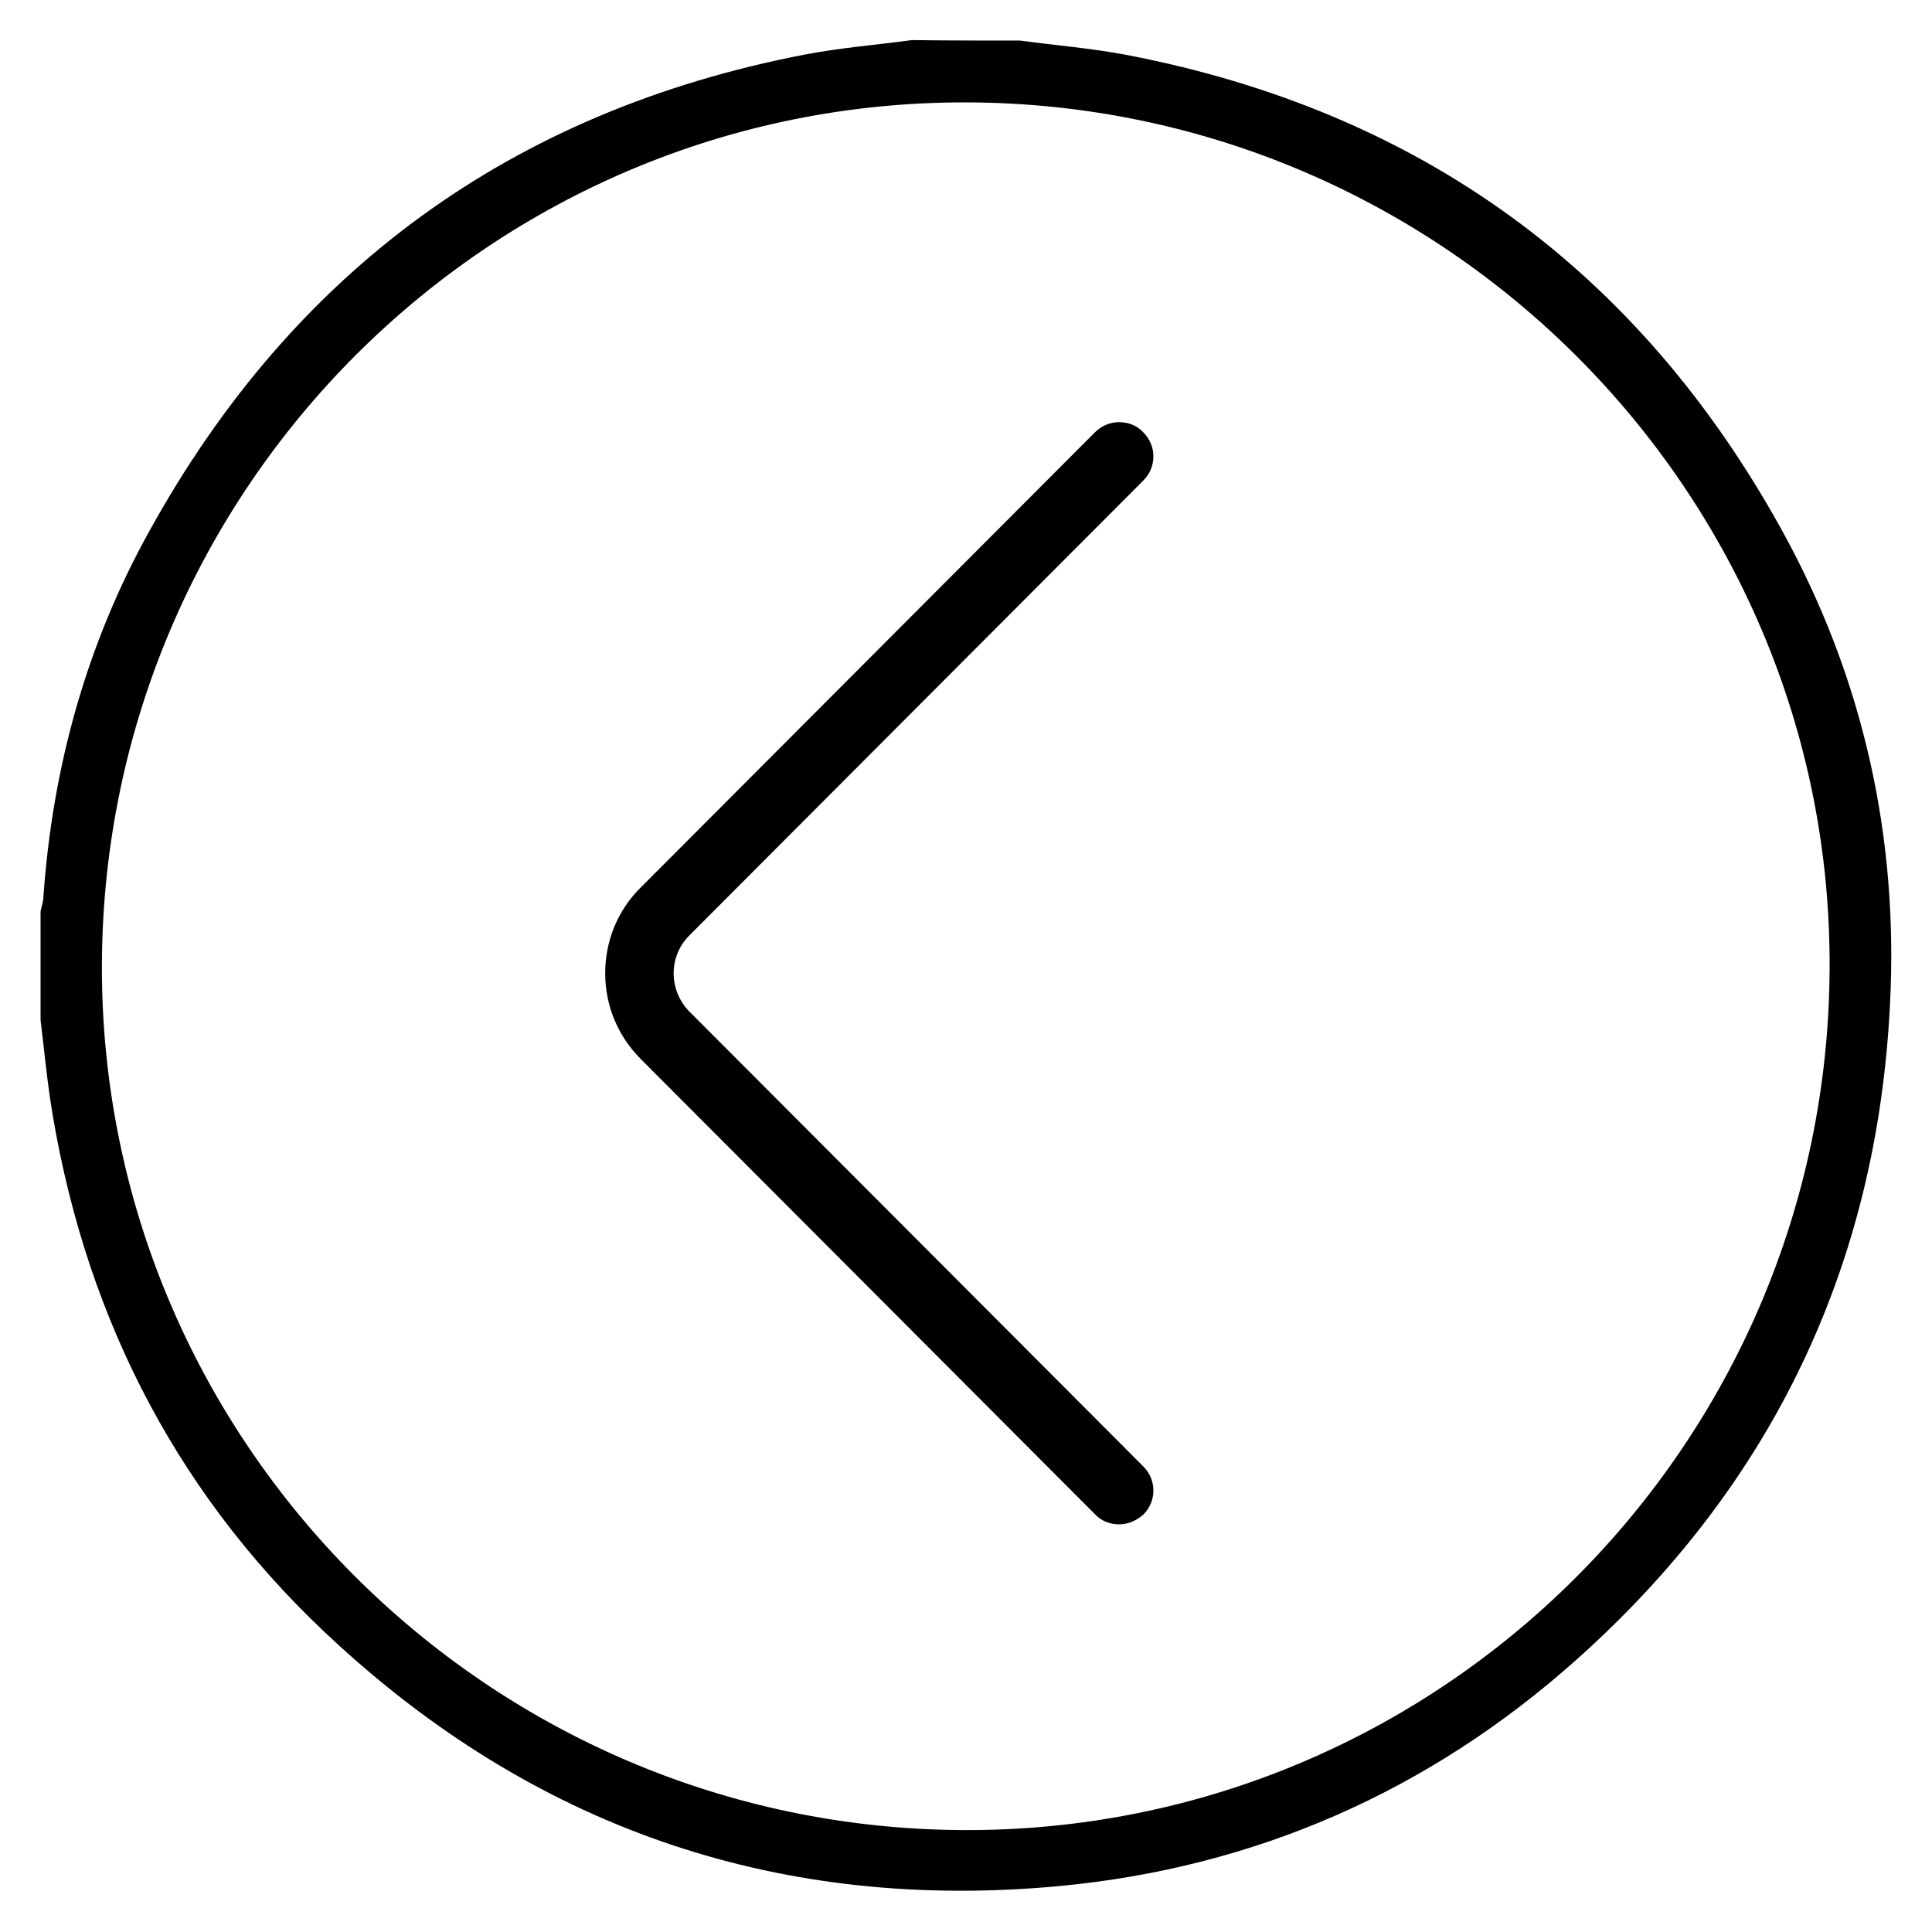 <?xml version="1.0" encoding="utf-8"?>
<!-- Generator: Adobe Illustrator 25.0.1, SVG Export Plug-In . SVG Version: 6.00 Build 0)  -->
<svg version="1.1" id="Layer_1" xmlns="http://www.w3.org/2000/svg" xmlns:xlink="http://www.w3.org/1999/xlink" x="0px" y="0px"
	 viewBox="0 0 400 400" style="enable-background:new 0 0 400 400;" xml:space="preserve">
<g>
	<path d="M211.2,8.4c7.4,1,14.9,1.6,22.2,3c60.7,11.7,106,44.7,135.7,98.7c16.7,30.4,24,63.3,22.2,97.9
		c-2.7,54.2-24.5,99.6-65,135.7c-30.5,27.2-66.5,43-107.1,46.8c-56.9,5.3-107-11.4-149.2-50C37.6,311,18.2,274.1,10.9,230.8
		c-1.1-6.5-1.7-13-2.5-19.6c0-7.5,0-15,0-22.5c0.2-1.1,0.6-2.1,0.6-3.2c1.9-26.7,8.9-52.1,21.9-75.5c29.8-54,75.1-87,135.7-98.7
		c7.3-1.4,14.8-2,22.2-3C196.3,8.4,203.7,8.4,211.2,8.4z M200.2,21.2c-98.4-0.3-178.7,79.7-179.1,178.4
		c-0.4,98.5,79.8,179,178.6,179.3c98.5,0.3,178.7-79.7,179.1-178.4C379.3,102.1,299,21.5,200.2,21.2z"/>
	<path d="M231.7,315.6c-1.9,0-3.7-0.7-5-2.1l-94-94.2c-4.8-4.8-7.4-11.1-7.4-17.8c0-6.7,2.6-13.1,7.4-17.8l94-94.2
		c1.3-1.3,3.1-2.1,5-2.1c1.9,0,3.7,0.7,5,2.1c2.8,2.8,2.8,7.2,0,10l-94,94.2c-4.3,4.3-4.3,11.3,0,15.7l94,94.2c2.8,2.8,2.8,7.2,0,10
		C235.3,314.8,233.6,315.6,231.7,315.6L231.7,315.6z"/>
</g>
</svg>
